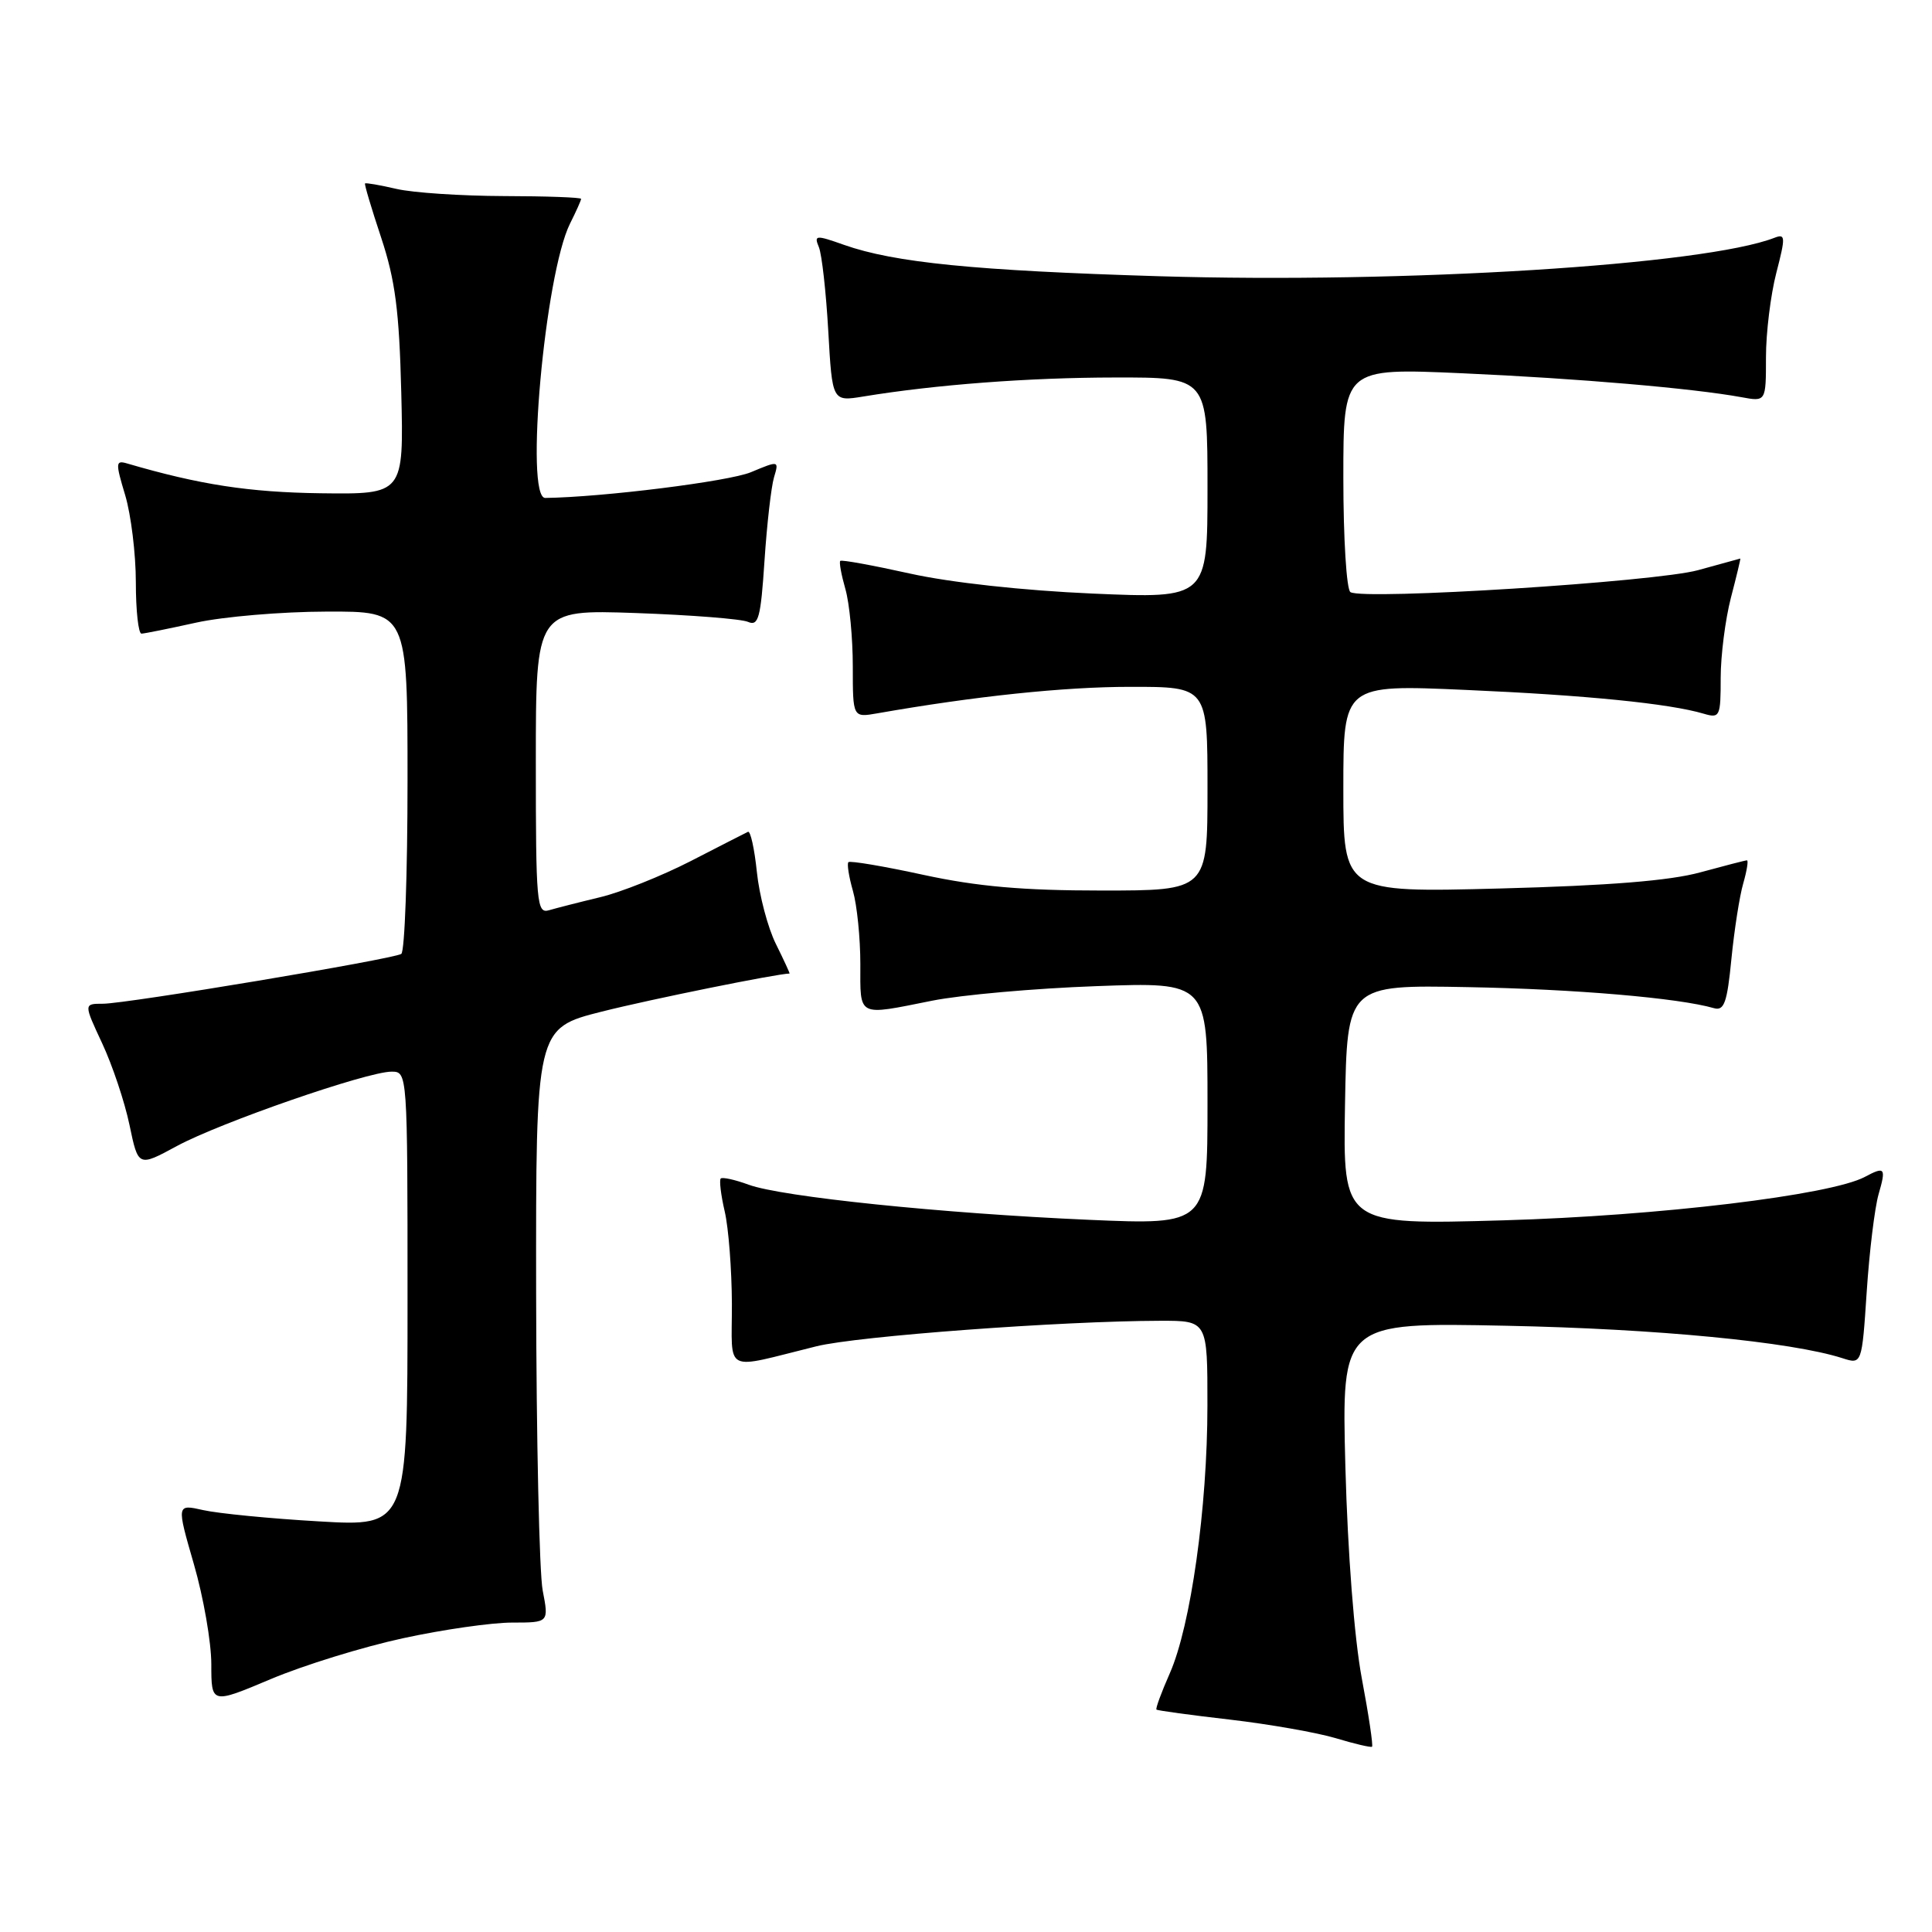 <?xml version="1.0" encoding="UTF-8" standalone="no"?>
<!DOCTYPE svg PUBLIC "-//W3C//DTD SVG 1.1//EN" "http://www.w3.org/Graphics/SVG/1.1/DTD/svg11.dtd" >
<svg xmlns="http://www.w3.org/2000/svg" xmlns:xlink="http://www.w3.org/1999/xlink" version="1.1" viewBox="0 0 256 256">
 <g >
 <path fill="currentColor"
d=" M 180.44 222.36 C 179.45 217.07 178.58 205.80 178.27 194.36 C 177.77 175.22 177.77 175.22 199.63 175.67 C 219.51 176.07 237.32 177.79 244.11 179.96 C 246.71 180.80 246.71 180.80 247.35 171.15 C 247.70 165.84 248.41 160.04 248.92 158.25 C 249.94 154.73 249.77 154.52 247.11 155.94 C 242.59 158.36 219.74 161.11 199.22 161.70 C 177.95 162.31 177.95 162.31 178.22 146.40 C 178.50 130.50 178.50 130.50 194.50 130.80 C 208.70 131.06 222.41 132.23 227.12 133.59 C 228.46 133.97 228.86 132.84 229.42 127.07 C 229.80 123.24 230.50 118.73 230.99 117.05 C 231.47 115.37 231.69 114.00 231.48 114.00 C 231.27 114.00 228.49 114.72 225.30 115.59 C 221.27 116.70 213.18 117.35 198.75 117.73 C 178.00 118.27 178.00 118.27 178.00 104.49 C 178.00 90.70 178.00 90.70 194.25 91.42 C 210.10 92.11 221.20 93.22 225.75 94.57 C 227.89 95.20 228.00 94.96 228.00 89.83 C 228.00 86.87 228.61 82.09 229.35 79.22 C 230.10 76.35 230.66 74.01 230.60 74.01 C 230.55 74.02 228.03 74.71 225.00 75.55 C 219.38 77.10 180.70 79.55 178.94 78.46 C 178.42 78.14 178.00 71.35 178.00 63.32 C 178.00 48.76 178.00 48.76 193.75 49.46 C 209.18 50.15 224.28 51.45 230.75 52.63 C 234.00 53.23 234.00 53.23 234.00 47.33 C 234.00 44.09 234.62 39.06 235.37 36.16 C 236.61 31.37 236.59 30.94 235.12 31.51 C 225.80 35.12 186.19 37.59 153.52 36.60 C 129.20 35.86 118.51 34.80 111.85 32.45 C 108.07 31.11 107.84 31.14 108.51 32.76 C 108.90 33.72 109.46 38.71 109.75 43.86 C 110.28 53.21 110.28 53.21 114.39 52.54 C 123.95 50.97 136.29 50.03 147.75 50.02 C 160.00 50.00 160.00 50.00 160.00 64.66 C 160.00 79.31 160.00 79.31 144.75 78.65 C 135.61 78.25 125.93 77.19 120.58 76.00 C 115.67 74.91 111.52 74.15 111.34 74.32 C 111.17 74.49 111.48 76.17 112.02 78.06 C 112.56 79.94 113.00 84.55 113.00 88.29 C 113.00 95.09 113.00 95.09 116.25 94.52 C 129.19 92.25 140.98 91.01 149.75 91.01 C 160.00 91.00 160.00 91.00 160.00 104.50 C 160.00 118.00 160.00 118.00 145.98 118.00 C 135.54 118.00 129.52 117.47 122.39 115.93 C 117.12 114.78 112.64 114.03 112.42 114.24 C 112.21 114.46 112.48 116.17 113.02 118.06 C 113.56 119.94 114.00 124.30 114.00 127.74 C 114.00 134.85 113.50 134.60 123.50 132.60 C 127.35 131.83 137.14 130.96 145.25 130.67 C 160.00 130.13 160.00 130.13 160.00 146.22 C 160.00 162.31 160.00 162.31 144.25 161.63 C 124.81 160.78 103.60 158.59 99.20 156.98 C 97.38 156.31 95.72 155.95 95.50 156.16 C 95.29 156.38 95.52 158.34 96.03 160.53 C 96.54 162.71 96.96 168.22 96.98 172.77 C 97.00 182.16 95.66 181.48 108.18 178.39 C 113.62 177.04 140.61 175.04 153.75 175.01 C 160.00 175.00 160.00 175.00 159.99 186.25 C 159.99 199.76 157.78 215.45 155.00 221.73 C 153.89 224.25 153.09 226.41 153.24 226.53 C 153.38 226.66 157.78 227.26 163.00 227.86 C 168.22 228.47 174.53 229.58 177.00 230.32 C 179.47 231.07 181.64 231.57 181.80 231.45 C 181.97 231.33 181.36 227.24 180.44 222.36 Z  M 53.38 217.08 C 58.65 215.93 65.16 215.00 67.85 215.00 C 72.73 215.00 72.73 215.00 71.91 210.75 C 71.46 208.41 71.07 190.69 71.04 171.37 C 71.00 136.25 71.00 136.25 79.75 134.04 C 86.21 132.41 102.96 129.02 104.62 129.00 C 104.69 129.00 103.88 127.24 102.81 125.08 C 101.74 122.93 100.61 118.64 100.29 115.55 C 99.97 112.46 99.44 110.06 99.11 110.22 C 98.77 110.38 95.35 112.13 91.50 114.11 C 87.65 116.08 82.25 118.24 79.50 118.89 C 76.75 119.55 73.71 120.33 72.75 120.61 C 71.12 121.10 71.00 119.71 71.00 100.95 C 71.00 80.77 71.00 80.77 84.25 81.23 C 91.54 81.49 98.22 82.01 99.11 82.40 C 100.50 83.01 100.80 81.89 101.30 74.30 C 101.62 69.46 102.19 64.49 102.56 63.25 C 103.23 61.02 103.21 61.02 99.50 62.57 C 96.57 63.79 79.86 65.88 72.25 65.98 C 69.51 66.02 72.19 36.34 75.53 29.63 C 76.34 28.02 77.00 26.54 77.00 26.35 C 77.00 26.16 72.39 25.99 66.75 25.98 C 61.11 25.96 54.71 25.54 52.53 25.03 C 50.34 24.52 48.47 24.20 48.37 24.31 C 48.26 24.41 49.23 27.65 50.51 31.50 C 52.37 37.12 52.90 41.17 53.17 52.00 C 53.50 65.50 53.50 65.50 42.50 65.36 C 32.99 65.23 26.47 64.23 16.84 61.41 C 15.31 60.96 15.29 61.31 16.59 65.62 C 17.36 68.20 18.00 73.40 18.00 77.16 C 18.00 80.92 18.34 83.98 18.75 83.96 C 19.16 83.95 22.42 83.29 26.00 82.50 C 29.58 81.71 37.34 81.05 43.25 81.04 C 54.00 81.00 54.00 81.00 54.00 103.44 C 54.00 115.78 53.63 126.11 53.17 126.40 C 52.01 127.11 16.77 133.00 13.64 133.00 C 11.09 133.00 11.09 133.00 13.54 138.25 C 14.89 141.14 16.52 146.00 17.16 149.07 C 18.32 154.63 18.32 154.63 23.43 151.86 C 29.20 148.74 48.64 142.00 51.88 142.00 C 53.99 142.00 54.00 142.08 54.00 172.14 C 54.00 202.28 54.00 202.28 42.25 201.59 C 35.79 201.22 28.90 200.54 26.94 200.10 C 23.39 199.30 23.39 199.30 25.69 207.26 C 26.96 211.64 28.00 217.61 28.00 220.52 C 28.00 225.81 28.00 225.81 35.90 222.48 C 40.24 220.65 48.11 218.22 53.38 217.08 Z "/>
</g>
</svg>